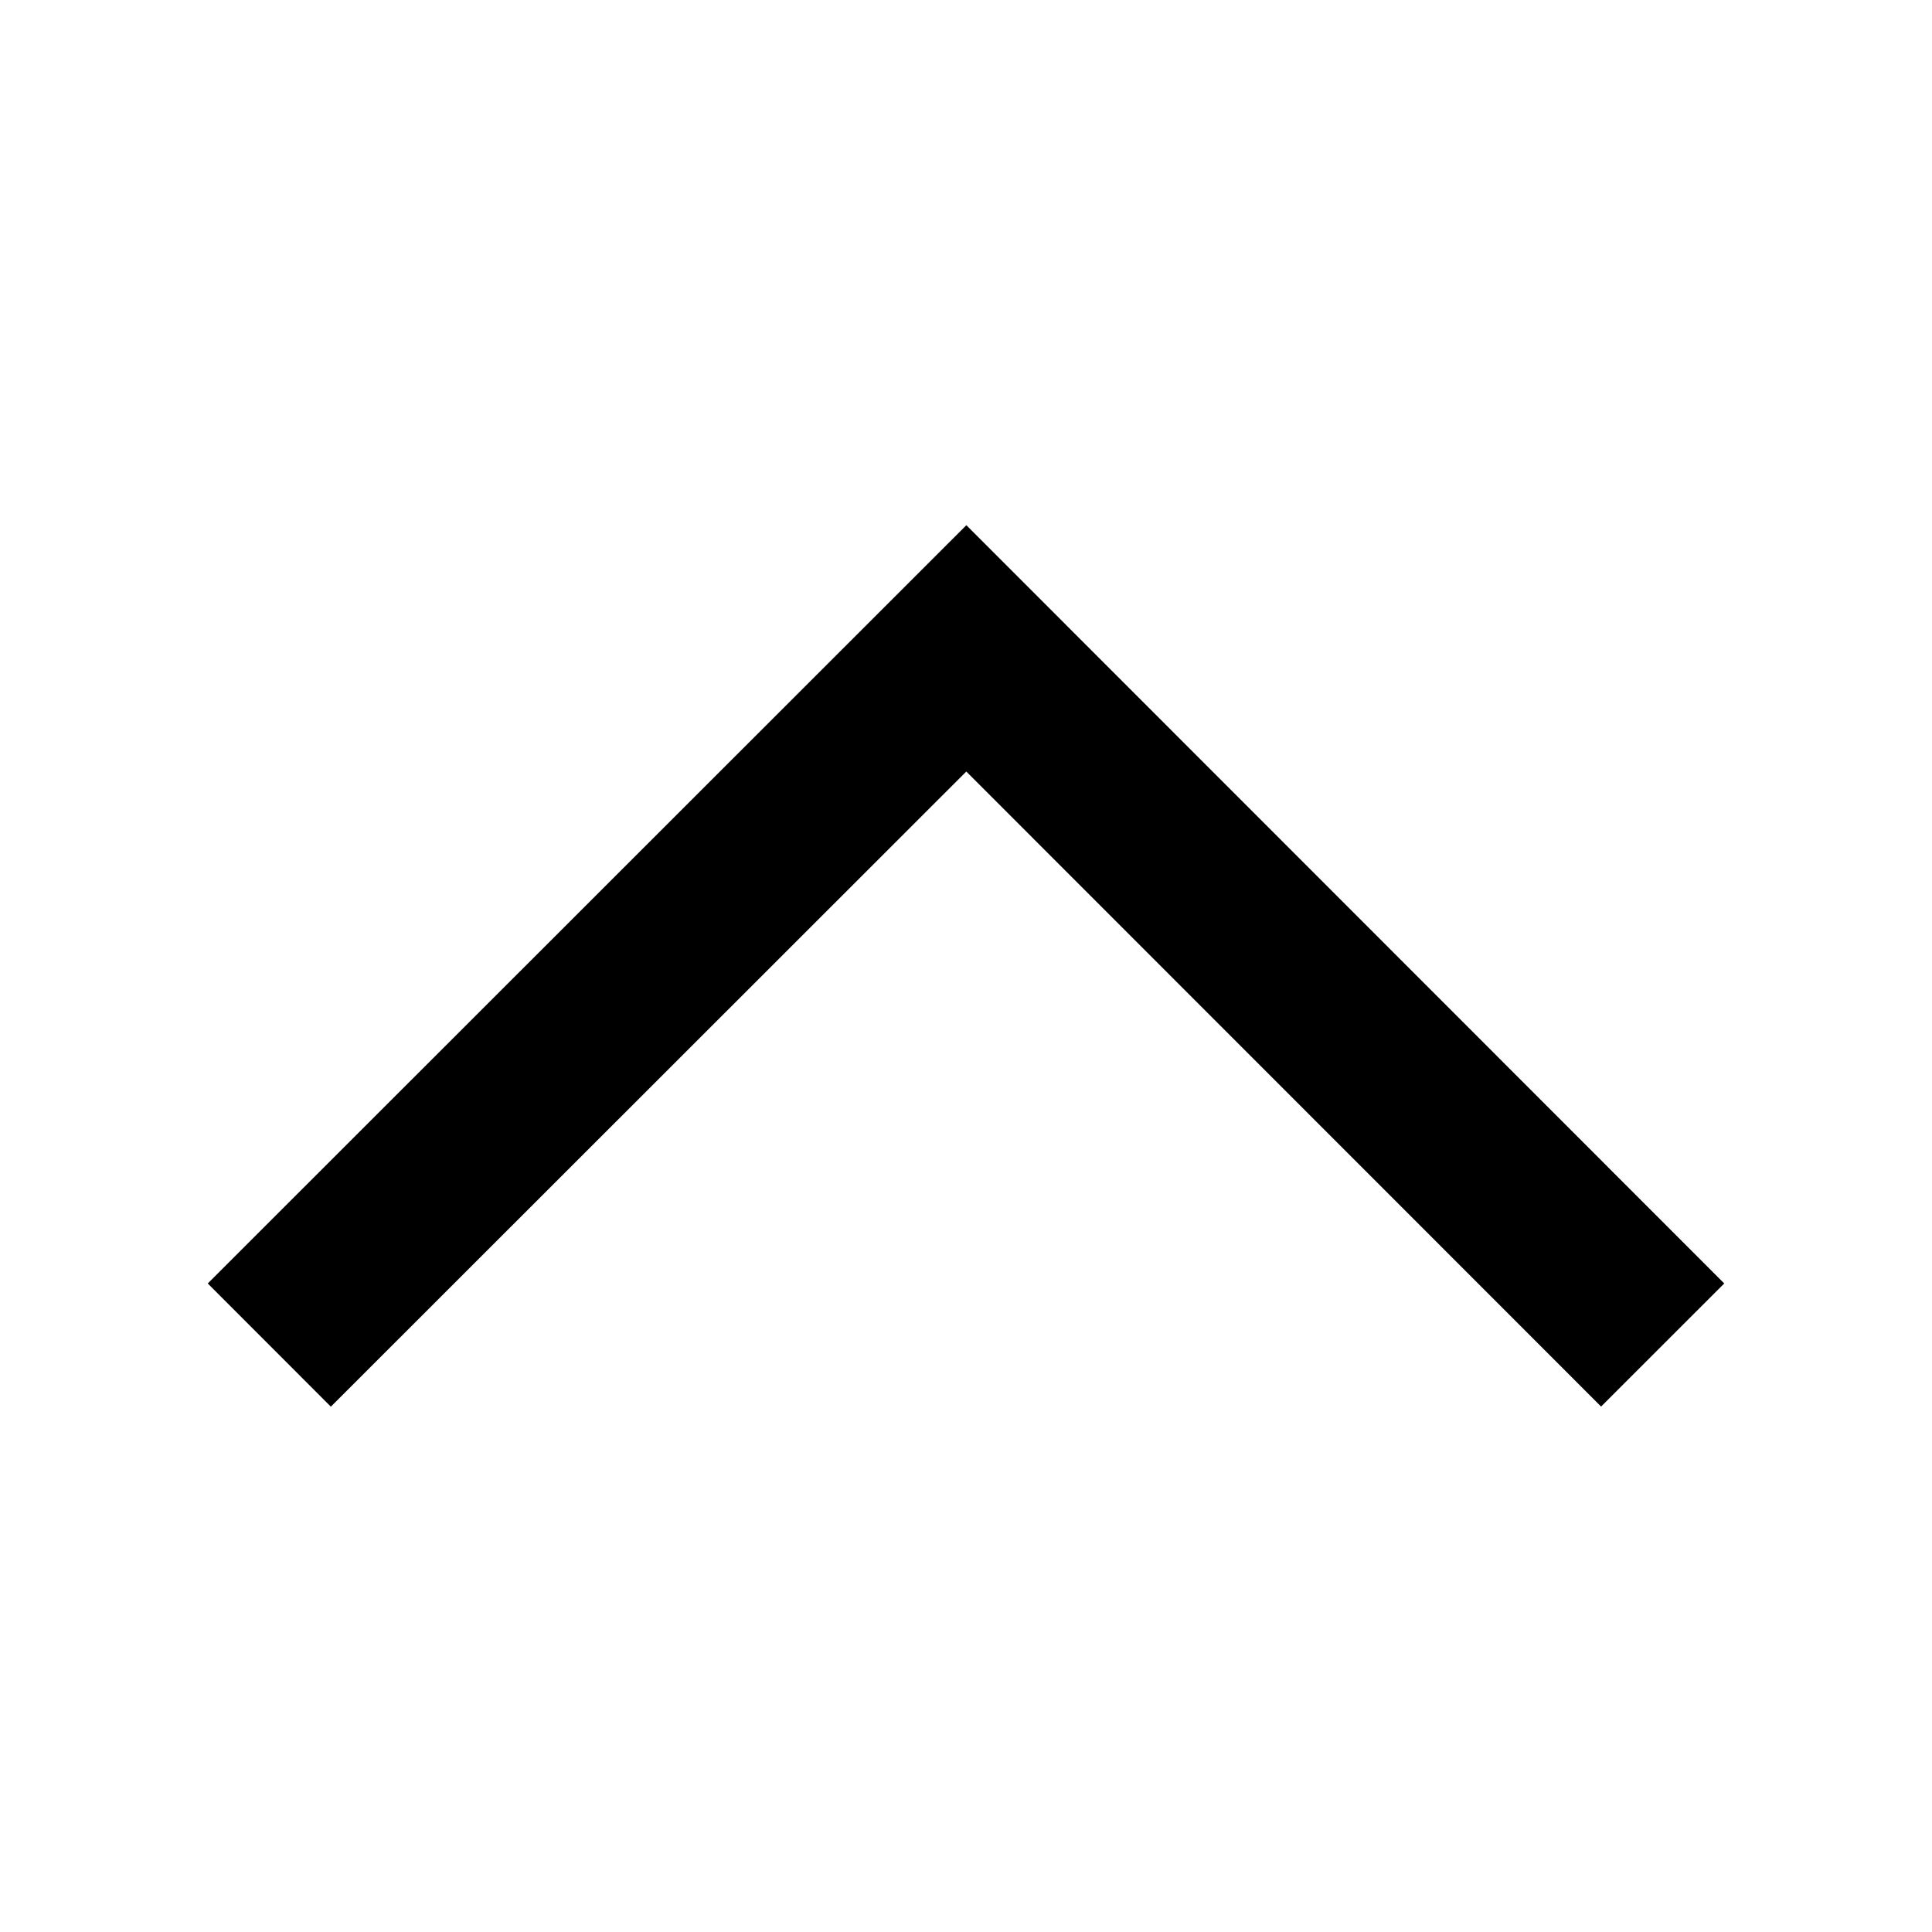<!-- Generated by IcoMoon.io -->
<svg version="1.1" xmlns="http://www.w3.org/2000/svg" width="32" height="32" viewBox="0 0 32 32">
<title>up</title>
<path d="M16.005 12.779l-10.525 10.52-2.039-2.041 12.565-12.559 12.553 12.559-2.040 2.039z"></path>
</svg>
